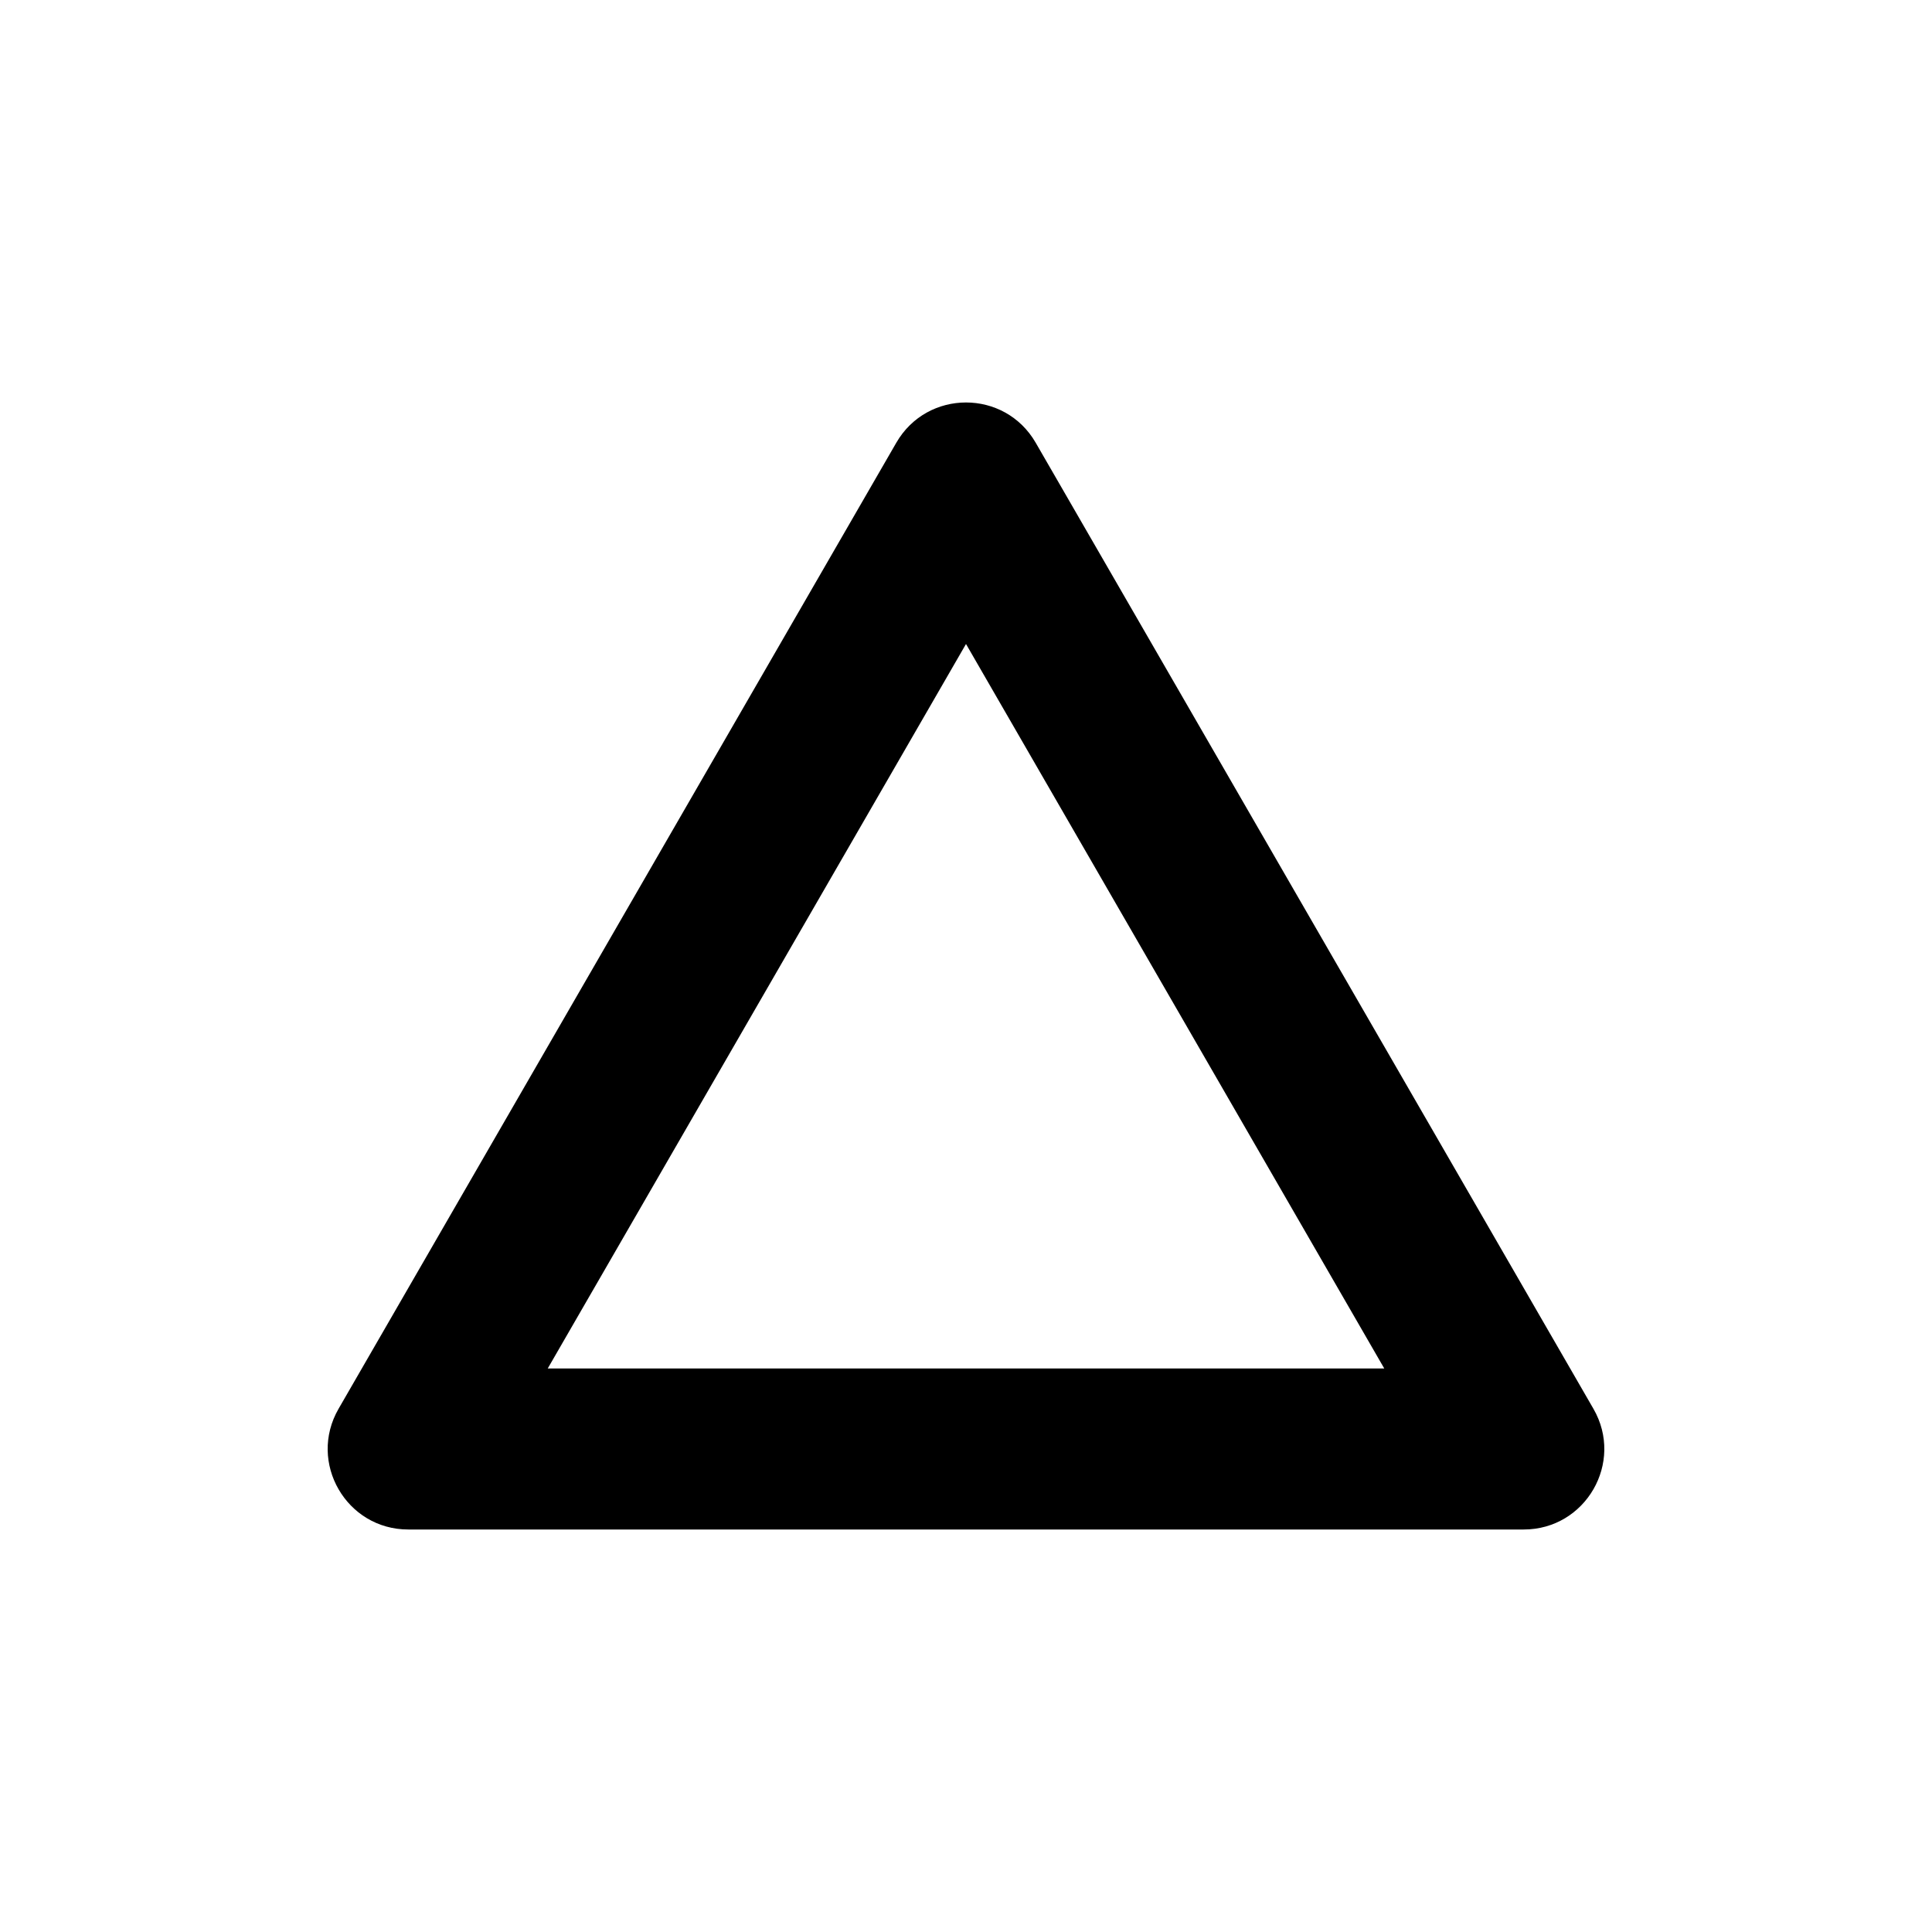 <svg width="24" height="24" viewBox="0 0 24 24" fill="none" xmlns="http://www.w3.org/2000/svg">
<path fill-rule="evenodd" clip-rule="evenodd" d="M12 8L6.804 17H17.196L12 8ZM12.866 5.5C12.481 4.833 11.519 4.833 11.134 5.5L4.206 17.5C3.821 18.167 4.302 19 5.072 19H18.928C19.698 19 20.179 18.167 19.794 17.5L12.866 5.5Z" fill="black"/>
</svg>
